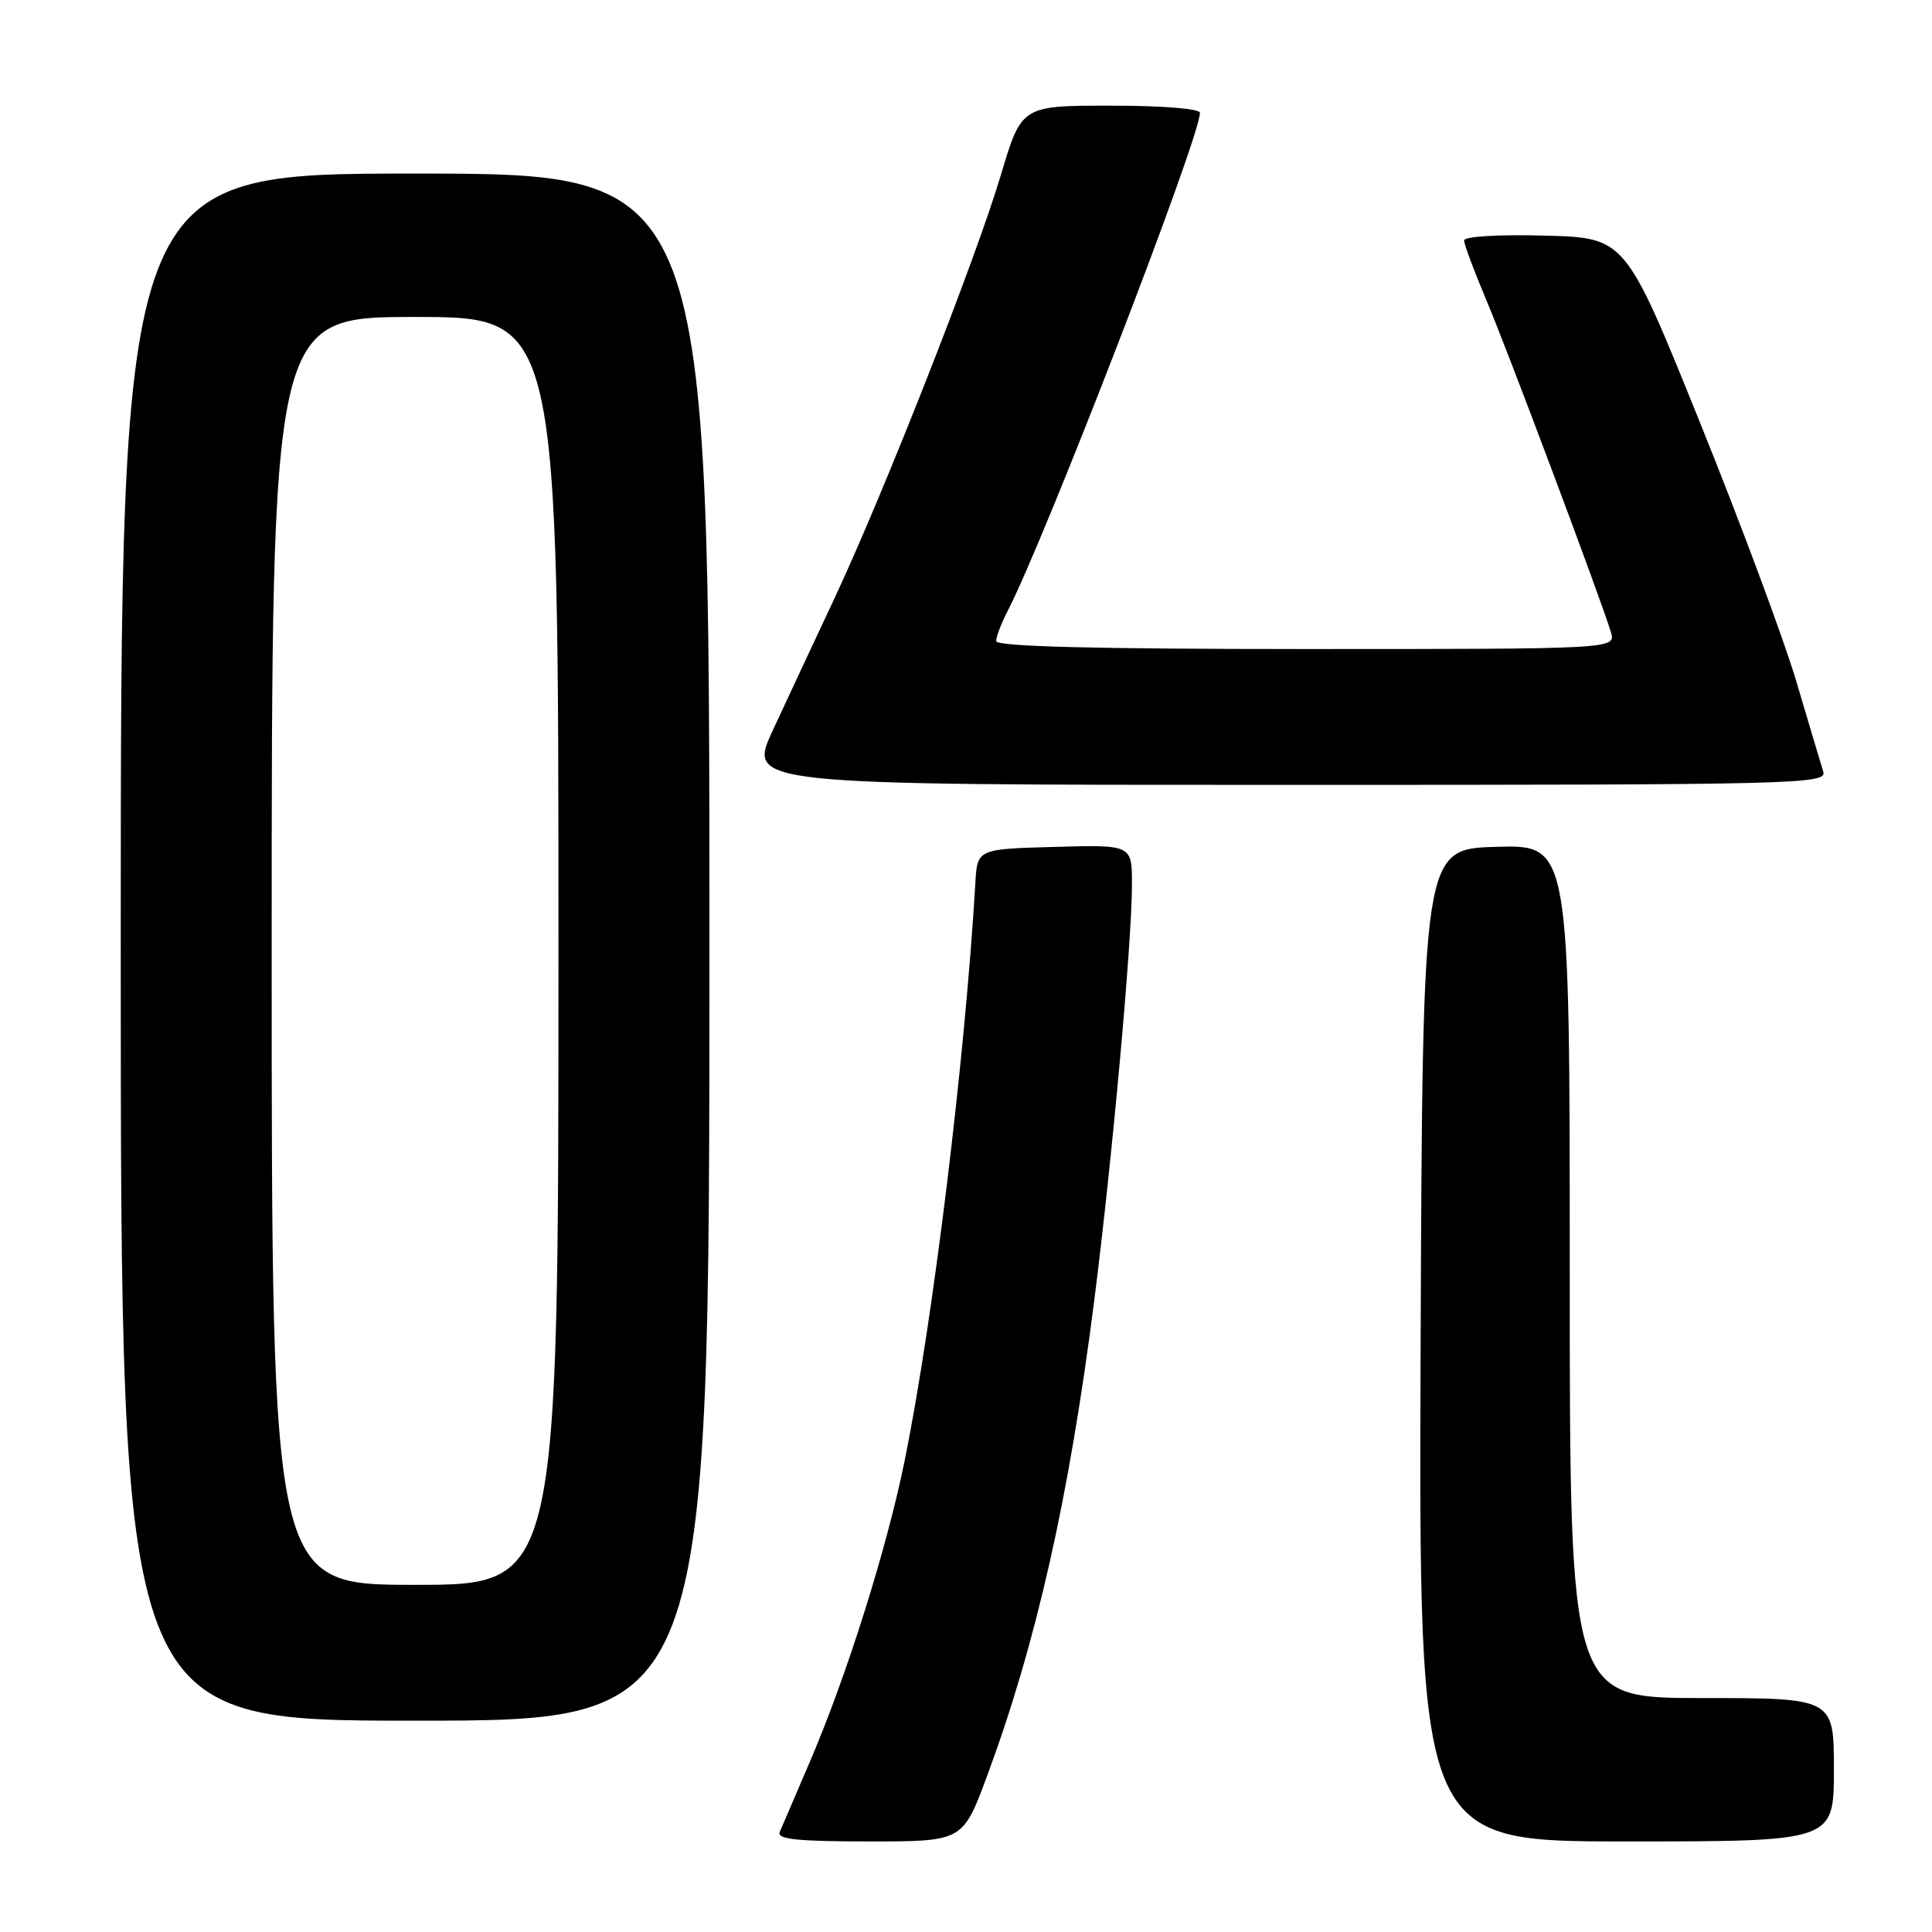 <?xml version="1.0" encoding="UTF-8" standalone="no"?>
<!DOCTYPE svg PUBLIC "-//W3C//DTD SVG 1.1//EN" "http://www.w3.org/Graphics/SVG/1.1/DTD/svg11.dtd" >
<svg xmlns="http://www.w3.org/2000/svg" xmlns:xlink="http://www.w3.org/1999/xlink" version="1.1" viewBox="0 0 256 256">
 <g >
 <path fill="currentColor"
d=" M 130.82 235.25 C 137.32 217.69 141.65 198.47 144.97 172.50 C 147.35 153.89 149.99 124.84 149.99 117.22 C 150.00 111.93 150.00 111.93 139.75 112.22 C 129.50 112.50 129.50 112.50 129.24 117.00 C 127.87 140.34 123.64 174.94 119.89 193.46 C 117.53 205.11 112.22 222.00 107.32 233.42 C 105.42 237.86 103.62 242.06 103.32 242.75 C 102.91 243.71 105.65 244.00 115.19 244.00 C 127.58 244.00 127.58 244.00 130.82 235.25 Z  M 243.00 234.50 C 243.00 225.00 243.00 225.00 225.50 225.00 C 208.00 225.00 208.00 225.00 208.00 168.46 C 208.00 111.93 208.00 111.93 198.25 112.21 C 188.50 112.50 188.50 112.50 188.24 178.25 C 187.99 244.00 187.99 244.00 215.49 244.00 C 243.00 244.00 243.00 244.00 243.00 234.50 Z  M 94.00 125.50 C 94.00 23.00 94.00 23.00 55.00 23.00 C 16.00 23.00 16.00 23.00 16.00 125.50 C 16.00 228.00 16.00 228.00 55.00 228.00 C 94.00 228.00 94.00 228.00 94.00 125.50 Z  M 241.59 102.25 C 241.29 101.29 239.70 95.93 238.04 90.35 C 236.39 84.76 230.61 69.24 225.20 55.85 C 215.37 31.50 215.37 31.50 204.69 31.22 C 198.57 31.05 194.00 31.33 194.00 31.86 C 194.00 32.37 195.31 35.88 196.90 39.65 C 199.72 46.29 212.06 79.20 213.45 83.75 C 214.13 86.00 214.13 86.00 173.07 86.00 C 145.06 86.00 132.00 85.67 132.00 84.95 C 132.00 84.37 132.66 82.62 133.47 81.06 C 138.49 71.34 159.00 18.24 159.00 14.95 C 159.00 14.40 153.99 14.00 147.18 14.00 C 135.36 14.00 135.36 14.00 132.60 23.25 C 129.29 34.36 117.00 65.61 110.47 79.50 C 107.89 85.00 104.26 92.76 102.41 96.75 C 99.05 104.00 99.05 104.00 170.59 104.00 C 238.27 104.00 242.11 103.91 241.59 102.25 Z  M 36.00 126.00 C 36.00 42.00 36.00 42.00 55.00 42.00 C 74.00 42.00 74.00 42.00 74.00 126.00 C 74.00 210.00 74.00 210.00 55.00 210.00 C 36.00 210.00 36.00 210.00 36.00 126.00 Z "/>
</g>
</svg>